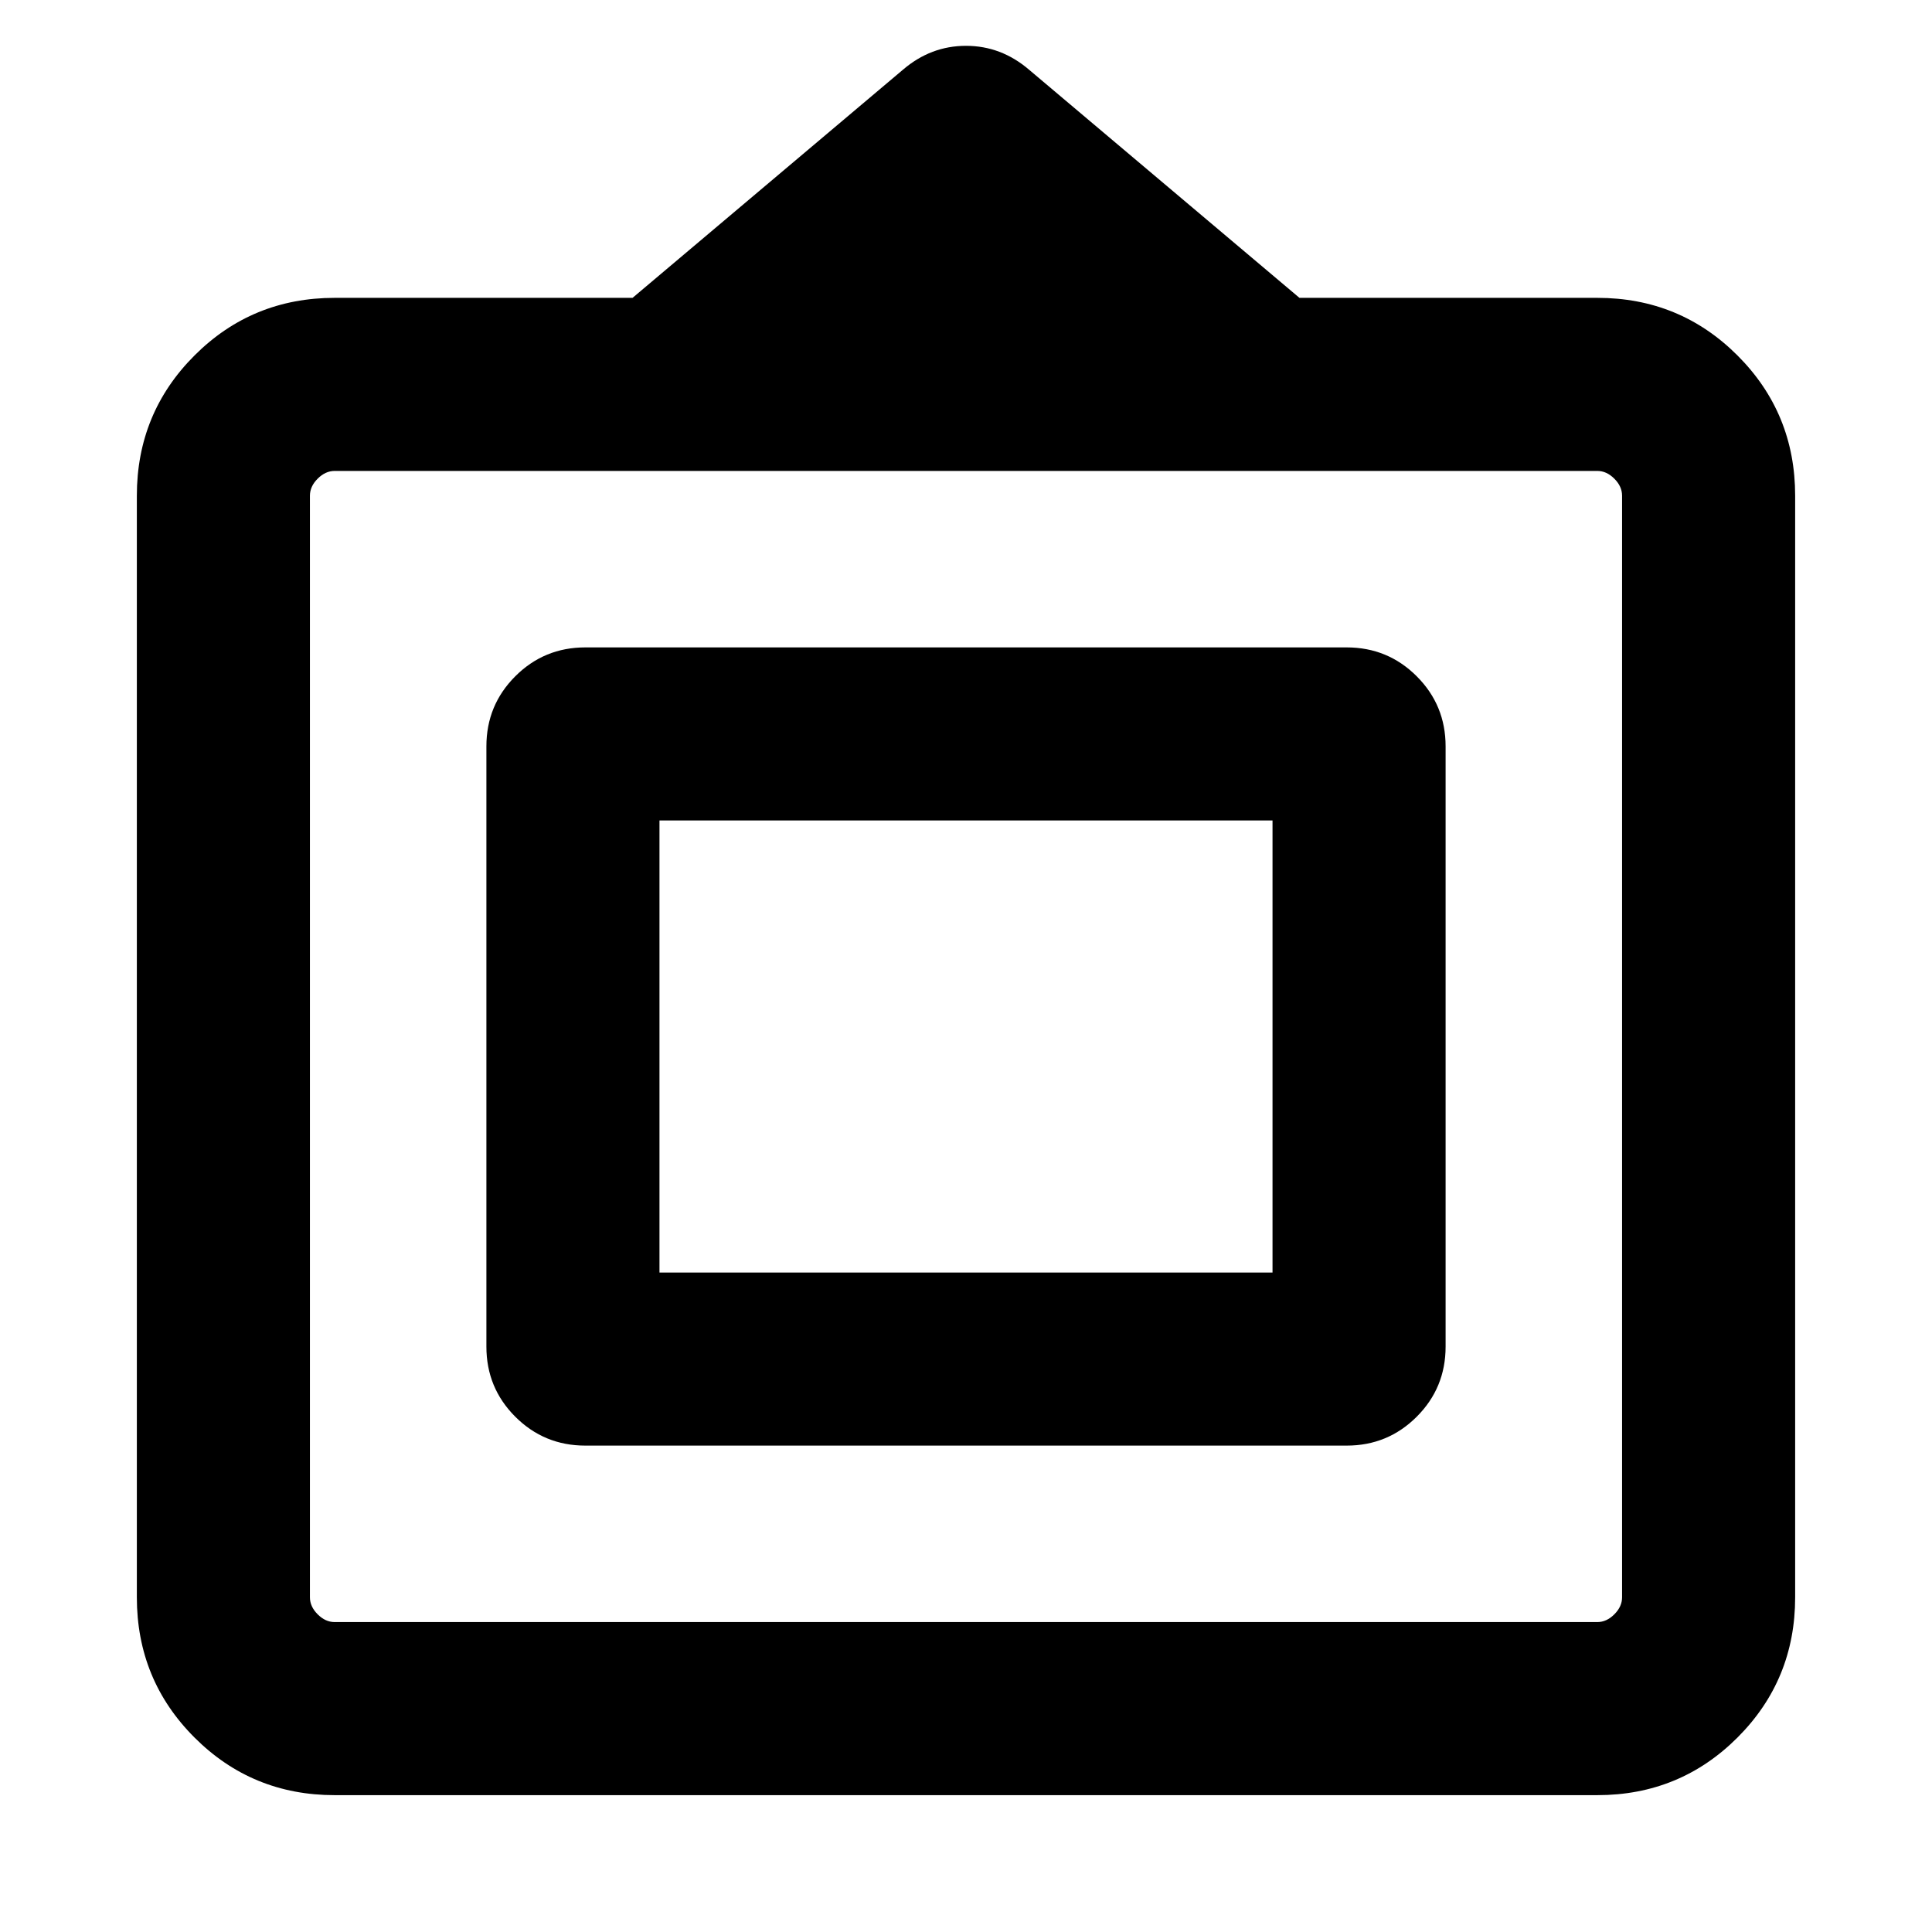 <svg xmlns="http://www.w3.org/2000/svg" height="24" viewBox="0 -960 960 960" width="24"><path d="M166.31-68q-41.03 0-69.67-28.64T68-166.31v-547.38q0-41.03 28.64-69.67T166.31-812h148l134.38-113.38q13.85-11.85 31.31-11.85t31.31 11.85L645.69-812h148q41.03 0 69.67 28.64T892-713.69v547.38q0 41.03-28.64 69.67T793.69-68H166.31Zm0-86h627.38q4.62 0 8.46-3.85 3.85-3.84 3.85-8.46v-547.38q0-4.62-3.85-8.46-3.84-3.85-8.46-3.85H166.31q-4.62 0-8.46 3.85-3.85 3.84-3.85 8.46v547.38q0 4.62 3.85 8.46 3.84 3.85 8.46 3.85Zm75.38-136.85v-298.3q0-20.46 14.35-34.81 14.35-14.35 34.81-14.35h378.3q20.46 0 34.81 14.35 14.35 14.35 14.35 34.81v298.3q0 20.46-14.35 34.81-14.35 14.35-34.81 14.35h-378.3q-20.46 0-34.81-14.35-14.35-14.35-14.35-34.81Zm86-36.84h304.62v-224.62H327.69v224.62ZM480-440Z"/></svg>